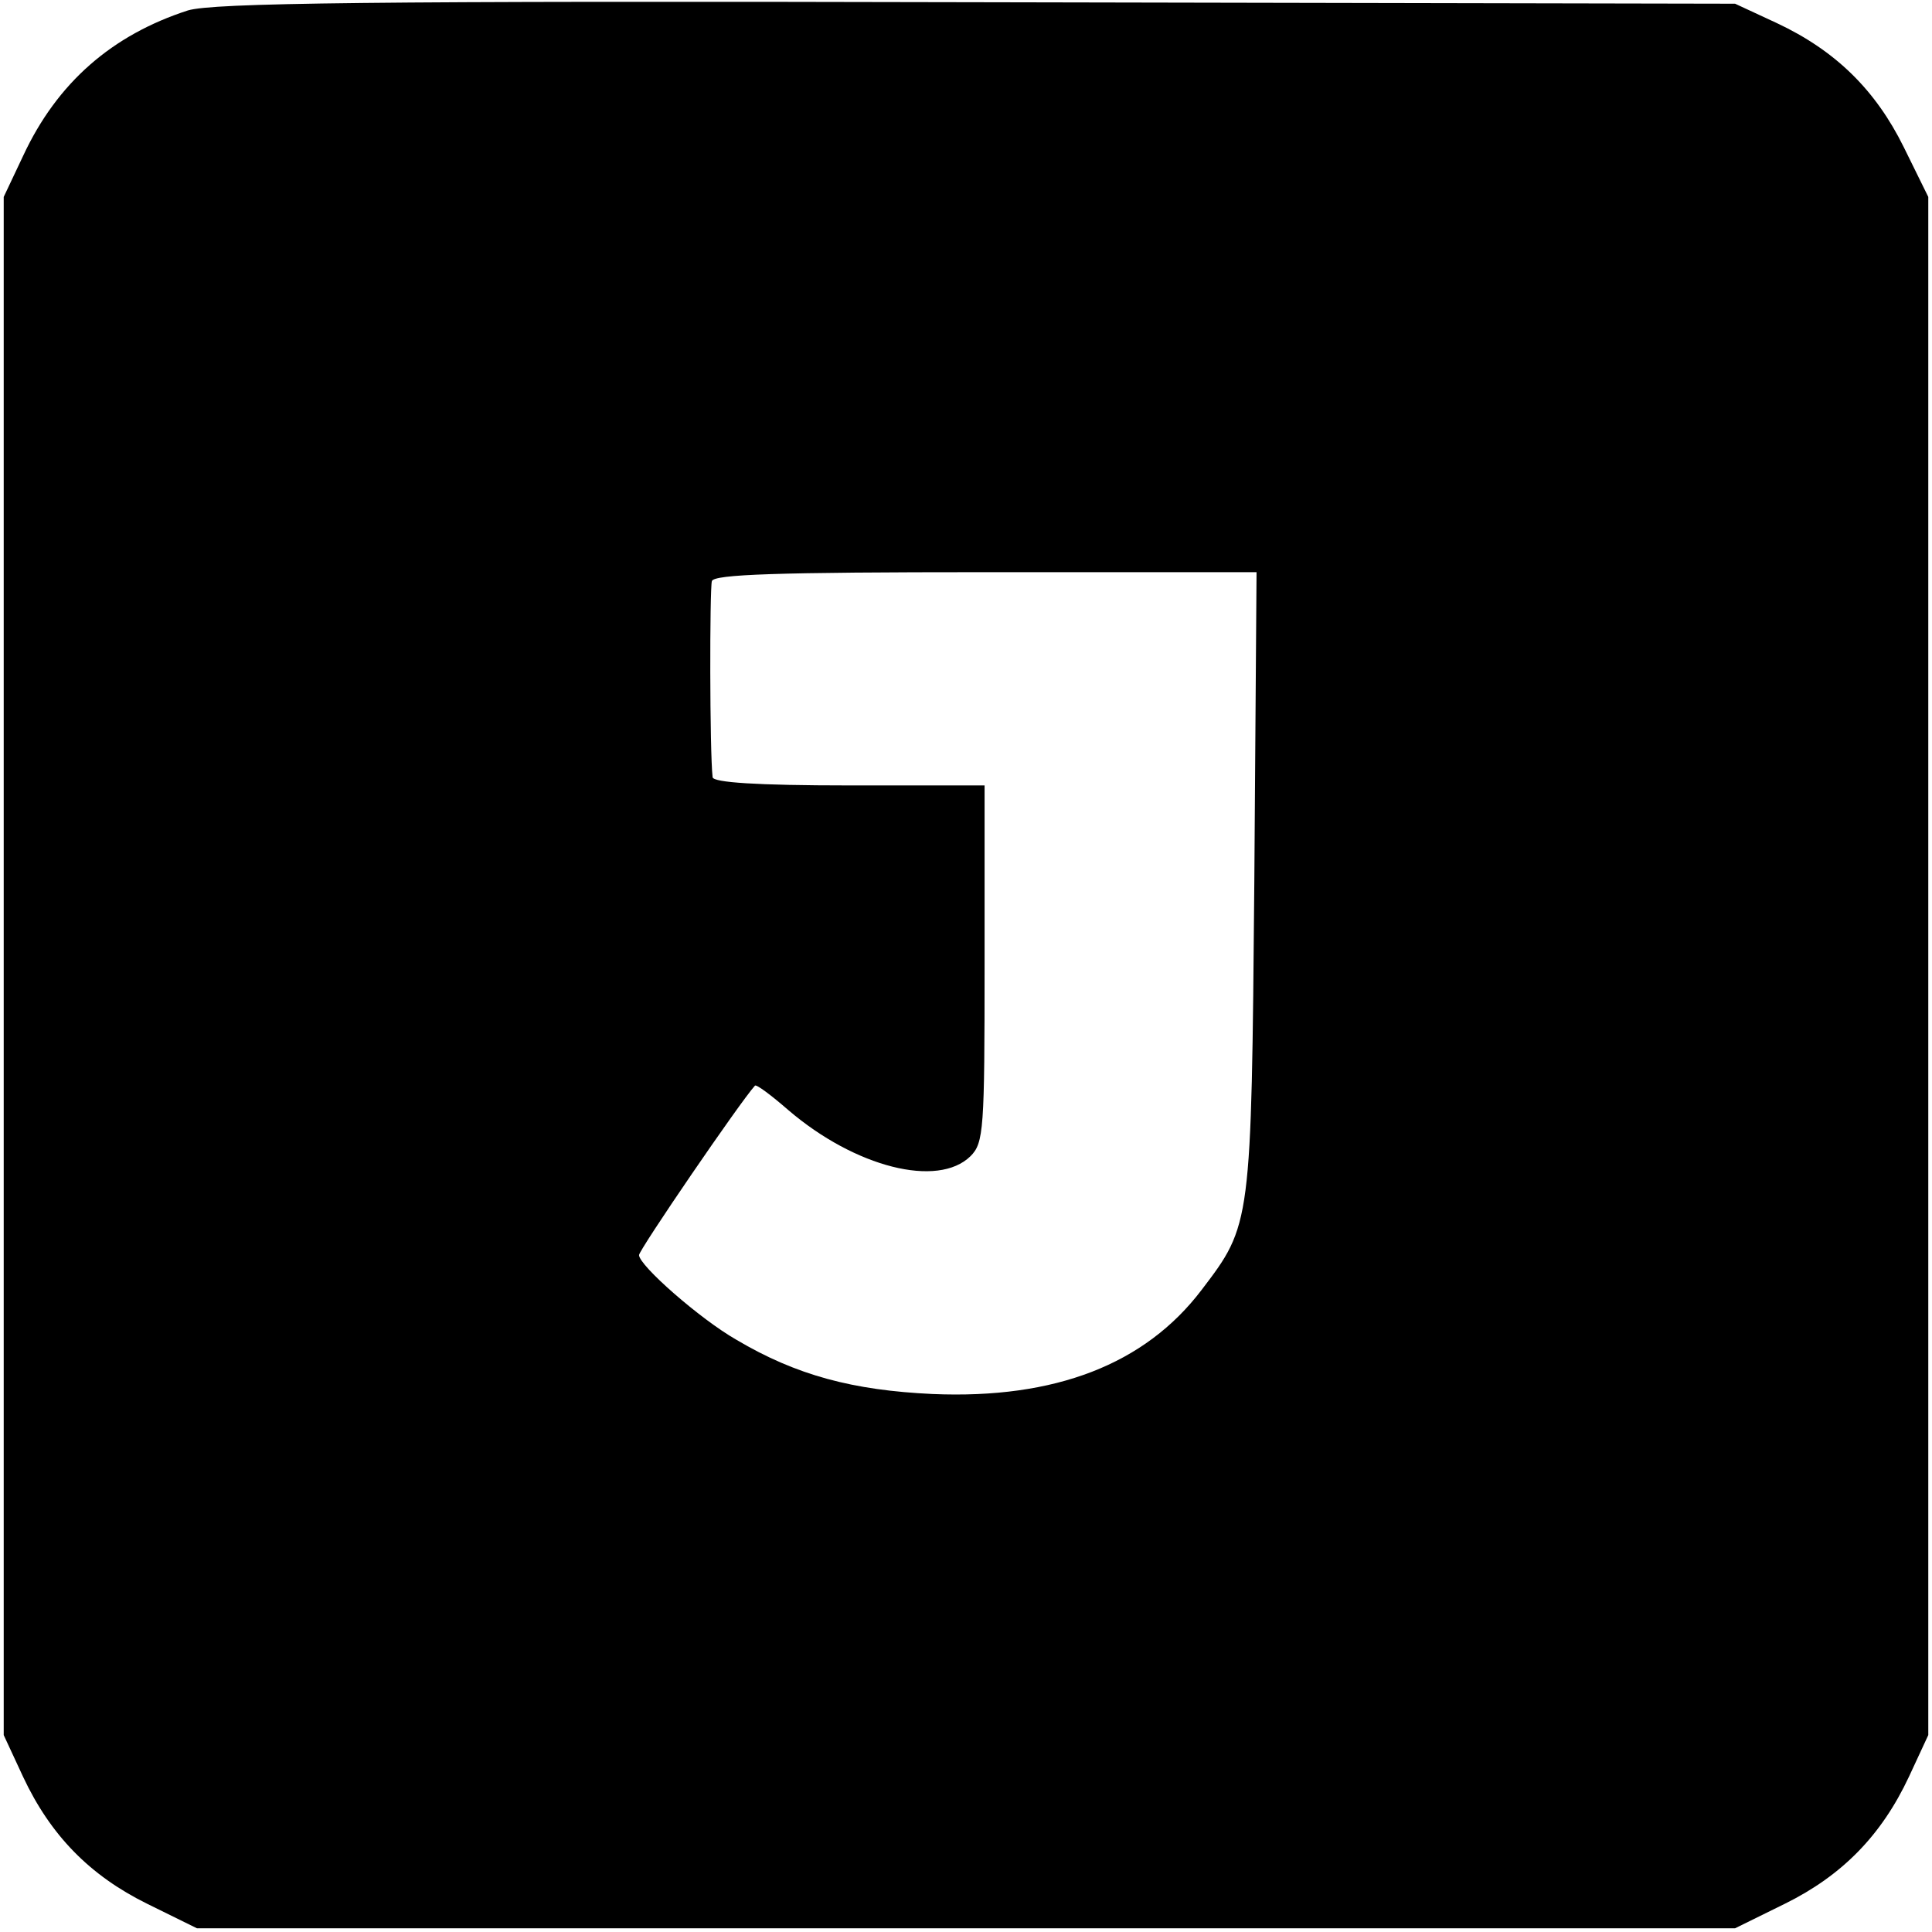 <?xml version="1.0" standalone="no"?>
<!DOCTYPE svg PUBLIC "-//W3C//DTD SVG 20010904//EN"
 "http://www.w3.org/TR/2001/REC-SVG-20010904/DTD/svg10.dtd">
<svg version="1.0" xmlns="http://www.w3.org/2000/svg"
 width="260pt" height="260pt" viewBox="0 0 260 260"
 preserveAspectRatio="xMidYMid meet">
<g transform="translate(0,260) scale(0.1,-0.1)"
fill="#000000" stroke="none">
<path d="M253 2586 c-102 -33 -176 -97 -222 -196 l-26 -55 0 -1035 0 -1035 26
-56 c37 -79 90 -133 167 -171 l67 -33 1035 0 1035 0 67 33 c77 38 130 92 167
171 l26 56 0 1035 0 1035 -33 67 c-38 77 -92 130 -171 167 l-56 26 -1020 2
c-825 2 -1028 -1 -1062 -11z m1435 -1173 c-4 -462 -4 -461 -71 -549 -76 -100
-197 -147 -362 -140 -107 5 -183 25 -264 73 -49 28 -131 100 -131 114 0 7 136
206 156 228 2 2 22 -13 45 -33 90 -77 201 -105 245 -62 18 18 19 36 19 259 l0
240 -182 0 c-125 0 -183 4 -184 11 -4 35 -4 253 -1 264 3 9 86 12 369 12 l364
0 -3 -417z"/>
</g>
</svg>
